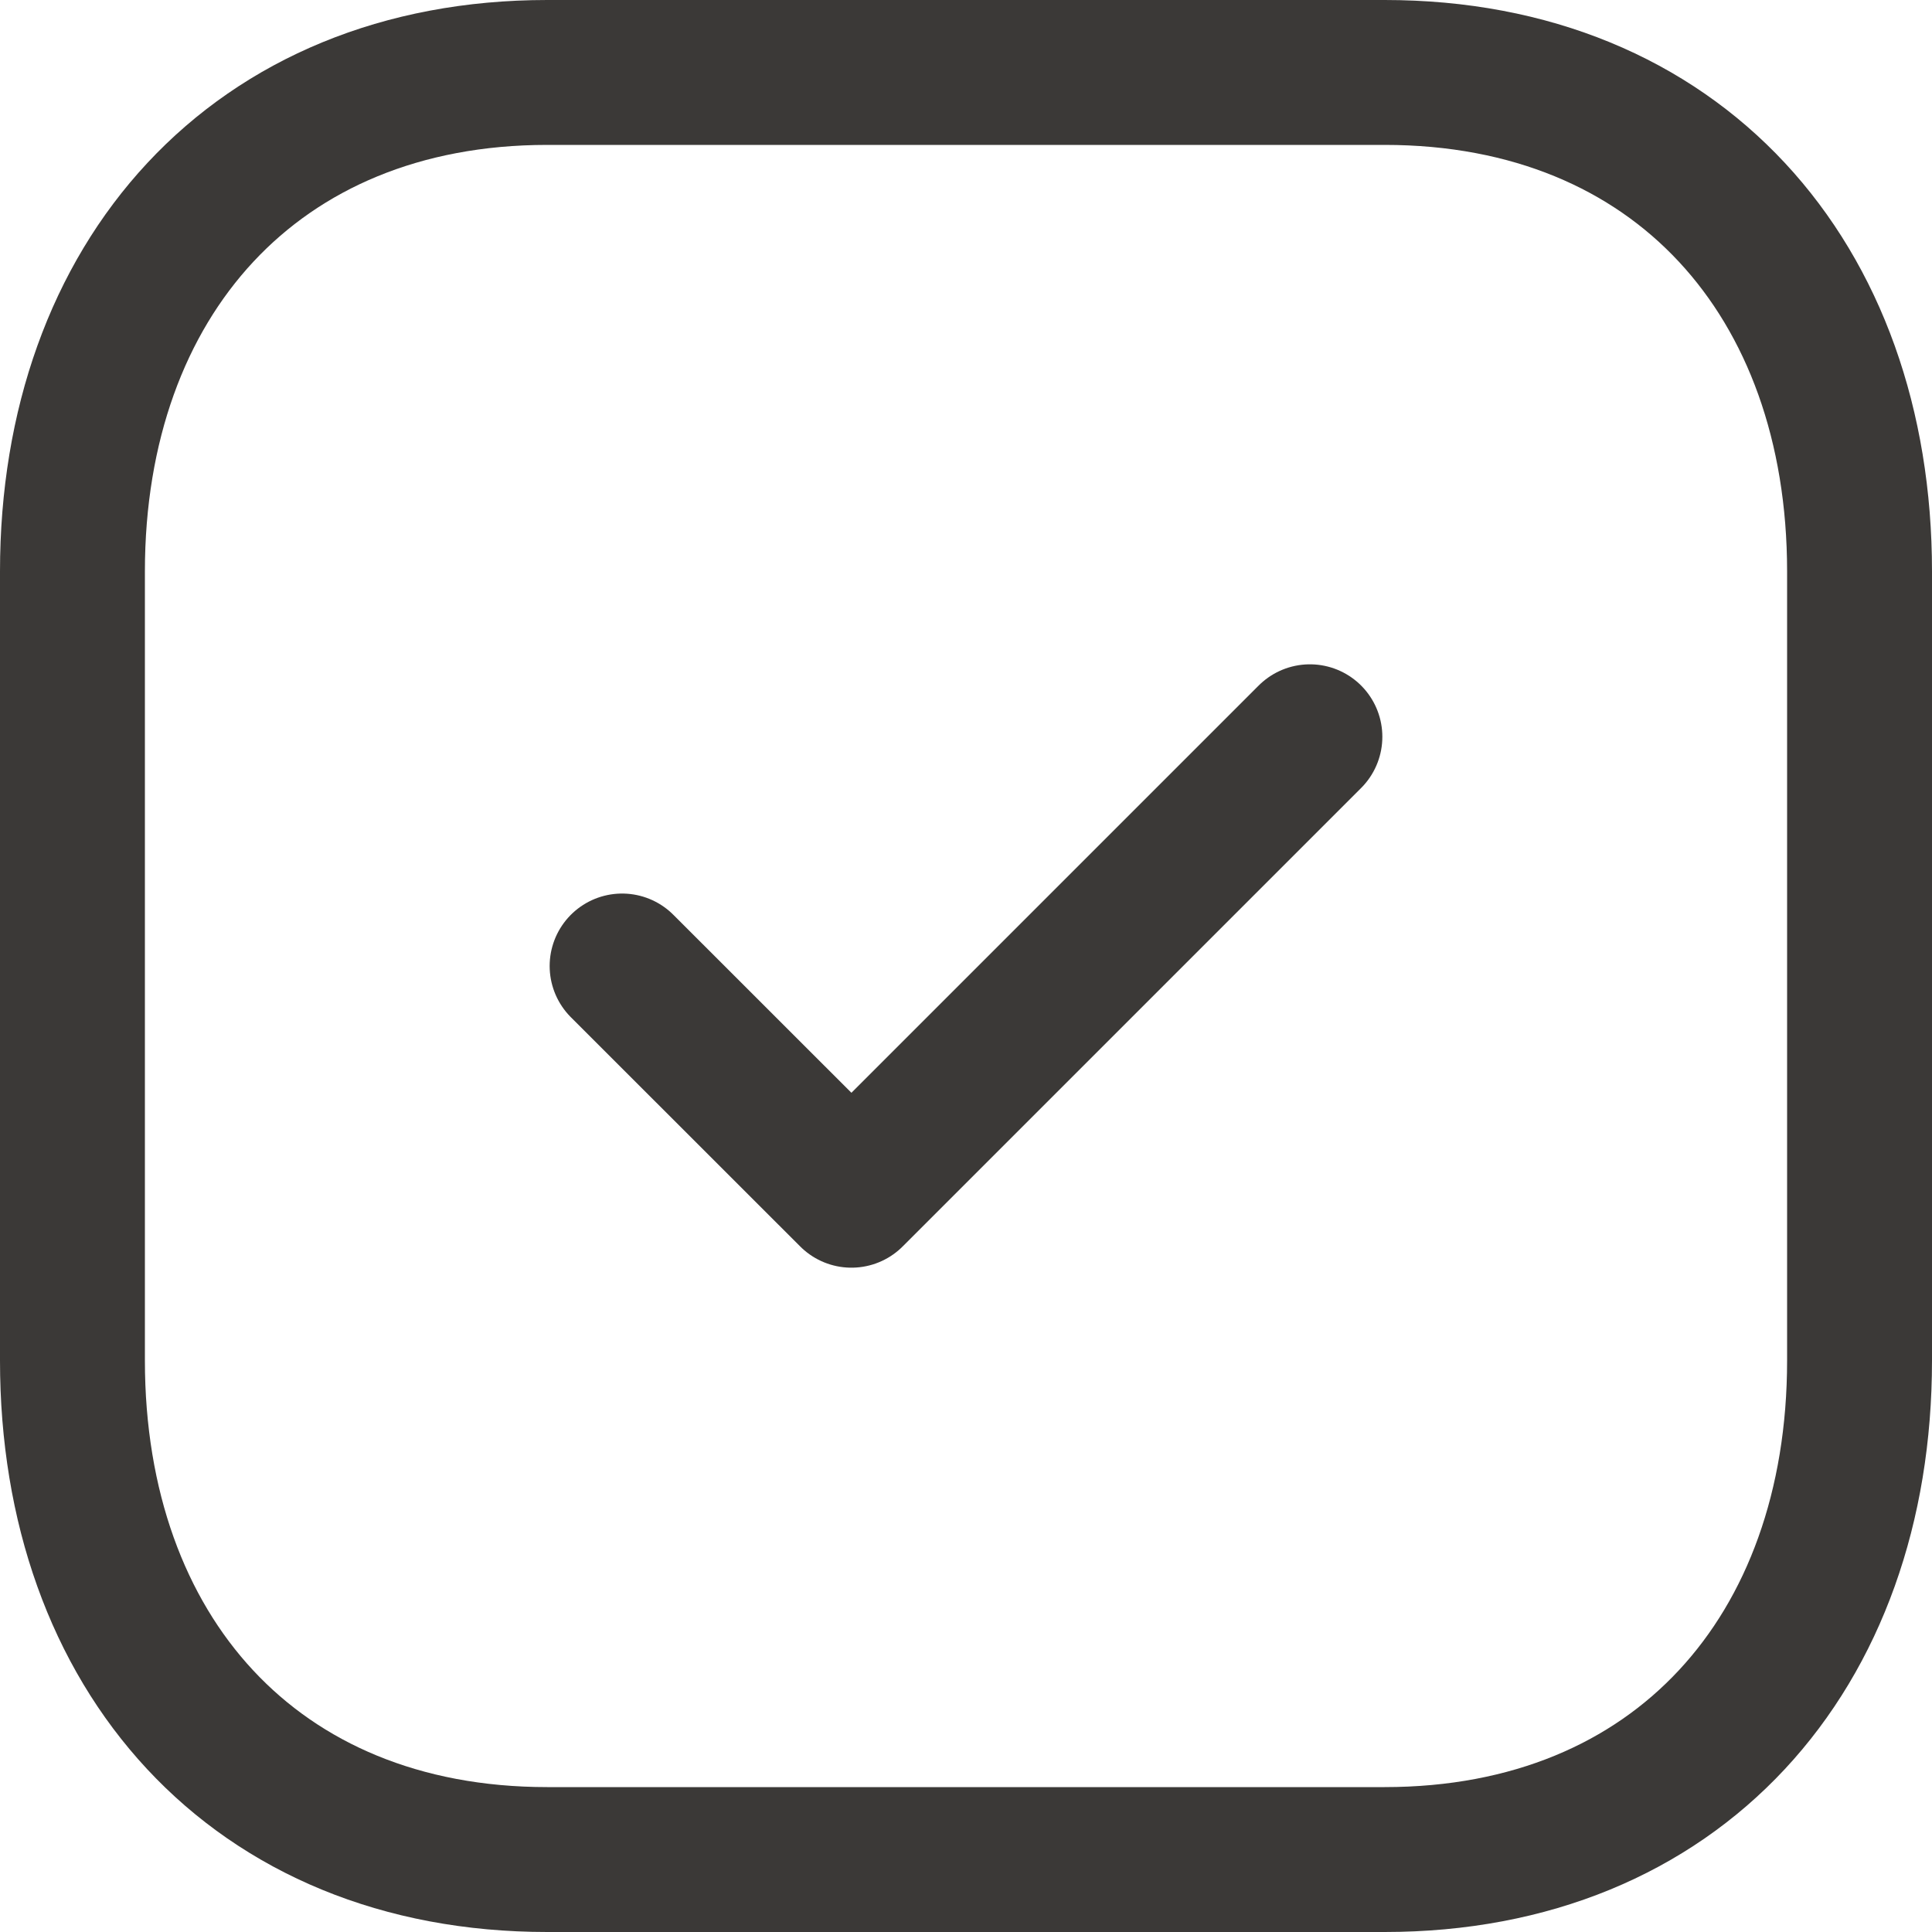 <svg xmlns="http://www.w3.org/2000/svg" width="20" height="20" viewBox="0 0 20 20">
  <g id="Tick_Square" data-name="Tick Square" transform="translate(0 0)">
    <path id="Stroke_1" data-name="Stroke 1" d="M13.584,0H4.915C1.894,0,0,2.139,0,5.166v8.168C0,16.361,1.885,18.5,4.915,18.5h8.668c3.031,0,4.917-2.139,4.917-5.166V5.166C18.5,2.139,16.614,0,13.584,0Z" transform="translate(0.75 0.75)" fill="none" stroke="#3b3937" stroke-linecap="round" stroke-linejoin="round" stroke-miterlimit="10" stroke-width="1.5"/>
    <path id="Stroke_3" data-name="Stroke 3" d="M0,2.373,2.374,4.746,7.12,0" transform="translate(6.44 7.627)" fill="none" stroke="#3b3937" stroke-linecap="round" stroke-linejoin="round" stroke-miterlimit="10" stroke-width="1.5"/>
  </g>
</svg>
